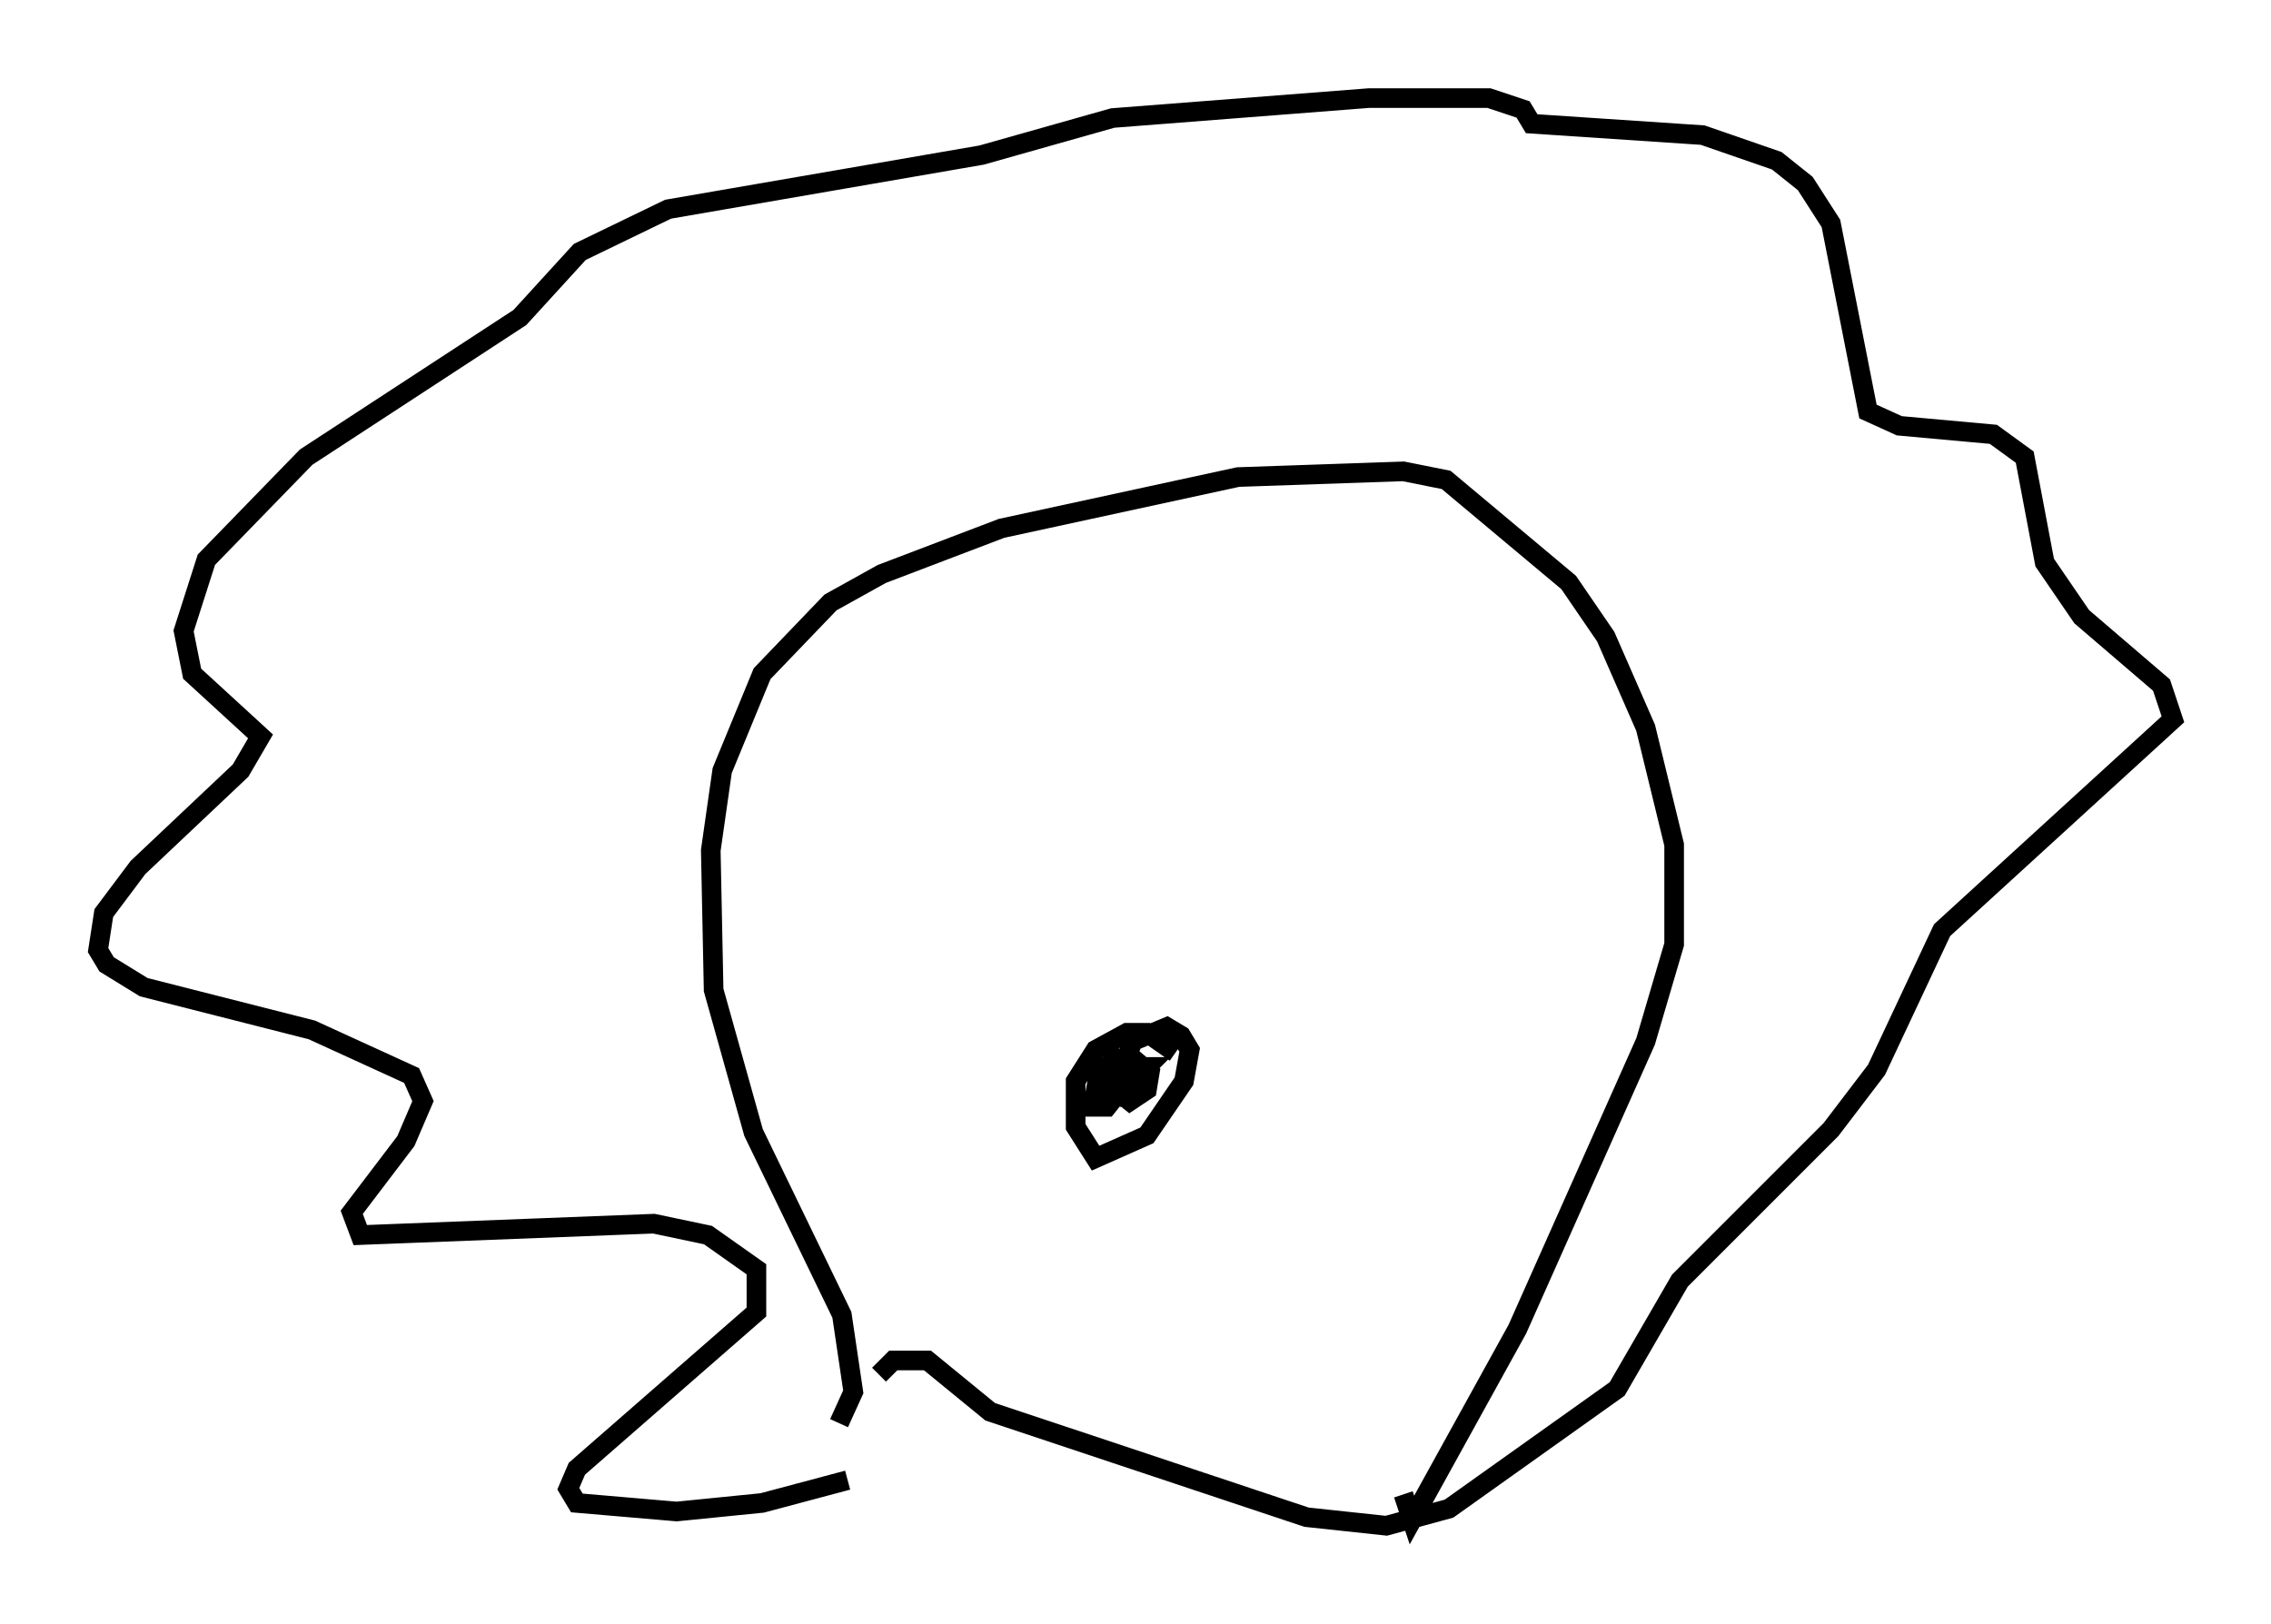 <?xml version="1.0" encoding="utf-8" ?>
<svg baseProfile="full" height="82.771" version="1.1" width="115.743" xmlns="http://www.w3.org/2000/svg" xmlns:ev="http://www.w3.org/2001/xml-events" xmlns:xlink="http://www.w3.org/1999/xlink"><defs /><rect fill="white" height="82.771" width="115.743" x="0" y="0" /><path d="M49.156, 72.832 m-5.955, 2.615 l-4.358, 1.162 -4.358, 0.436 l-5.084, -0.436 -0.436, -0.726 l0.436, -1.017 9.151, -7.989 l0.0, -2.179 -2.469, -1.743 l-2.76, -0.581 -14.961, 0.581 l-0.436, -1.162 2.76, -3.631 l0.872, -2.034 -0.581, -1.307 l-5.084, -2.324 -8.57, -2.179 l-1.888, -1.162 -0.436, -0.726 l0.291, -1.888 1.743, -2.324 l5.229, -4.939 1.017, -1.743 l-3.486, -3.196 -0.436, -2.179 l1.162, -3.631 5.084, -5.229 l10.894, -7.117 3.05, -3.341 l4.503, -2.179 15.978, -2.76 l6.682, -1.888 13.073, -1.017 l6.101, 0.0 1.743, 0.581 l0.436, 0.726 8.715, 0.581 l3.777, 1.307 1.453, 1.162 l1.307, 2.034 1.888, 9.587 l1.598, 0.726 4.793, 0.436 l1.598, 1.162 1.017, 5.374 l1.888, 2.76 4.067, 3.486 l0.581, 1.743 -11.765, 10.749 l-3.341, 7.117 -2.324, 3.05 l-7.698, 7.698 -3.196, 5.52 l-8.57, 6.101 -3.196, 0.872 l-4.067, -0.436 -16.123, -5.374 l-3.196, -2.615 -1.743, 0.0 l-0.726, 0.726 m15.106, -16.413 l-1.453, -1.017 -1.017, 0.0 l-1.598, 0.872 -1.017, 1.598 l0.0, 2.324 1.017, 1.598 l2.615, -1.162 1.888, -2.76 l0.291, -1.598 -0.436, -0.726 l-0.726, -0.436 -1.743, 0.726 l-0.872, 2.469 0.726, 0.581 l0.872, -0.581 0.145, -0.872 l-0.872, -0.726 -0.872, 0.0 l-0.872, 0.872 -0.291, 1.598 l0.726, 0.0 1.162, -1.453 l-0.872, -0.291 -0.436, 0.872 l0.726, 0.291 1.453, -1.453 l-0.726, 0.0 -0.581, 0.872 l0.581, 0.436 m-14.961, 16.849 l0.726, -1.598 -0.581, -3.922 l-4.503, -9.296 -2.034, -7.263 l-0.145, -7.117 0.581, -4.067 l2.034, -4.939 3.486, -3.631 l2.615, -1.453 6.101, -2.324 l12.056, -2.615 8.425, -0.291 l2.179, 0.436 6.246, 5.229 l1.888, 2.76 2.034, 4.648 l1.453, 5.955 0.0, 5.084 l-1.453, 4.939 -6.536, 14.67 l-5.374, 9.732 -0.436, -1.307 " fill="none" stroke="black" stroke-width="1" /></svg>